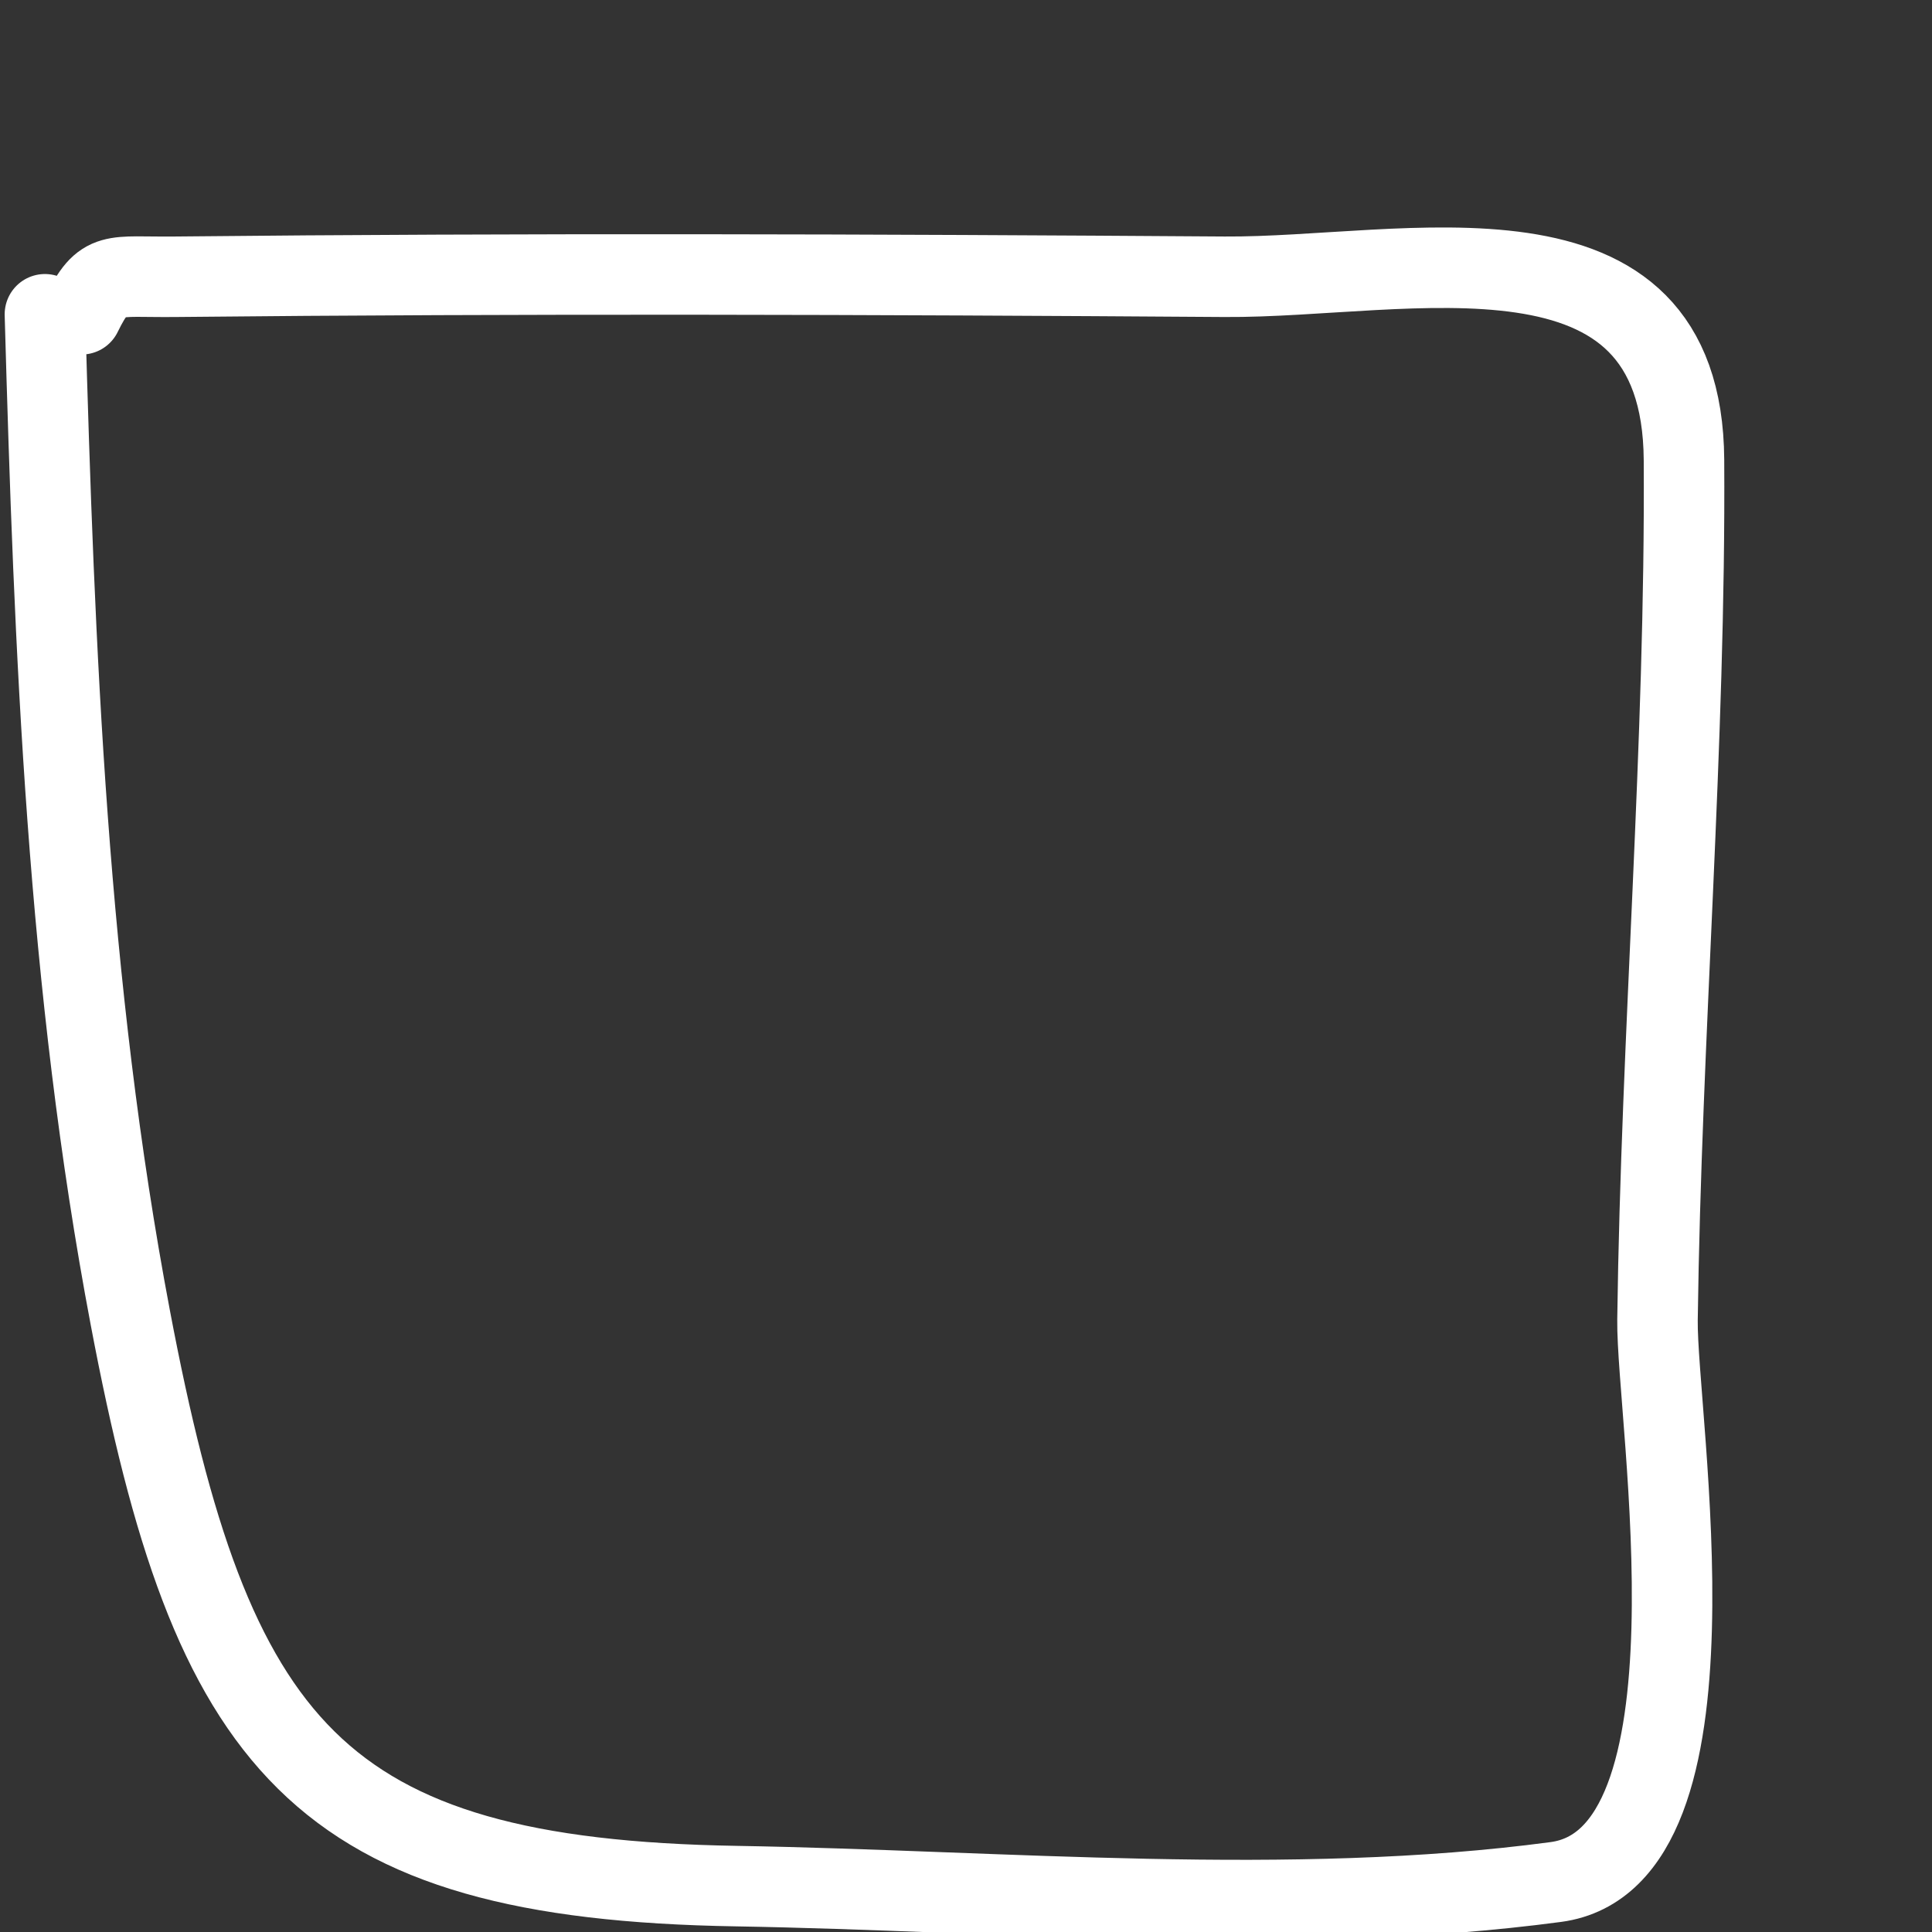 <svg width="24" height="24" viewBox="0 0 24 24" fill="none" xmlns="http://www.w3.org/2000/svg">
<rect x="0" y="0" width="24" height="24" fill="#333333" stroke="none"/>
<g clip-path="url(#clip0_26_146)">
<path d="M0.558 3.904C0.676 8.09 0.837 12.243 1.619 16.37C2.628 21.698 3.931 23.344 9.147 23.43C12.454 23.486 16.035 23.819 19.327 23.379C21.495 23.089 20.575 17.618 20.59 16.396C20.637 12.844 20.941 9.263 20.919 5.714C20.899 2.532 17.474 3.454 15.21 3.438C10.867 3.408 6.518 3.393 2.175 3.438C1.389 3.447 1.286 3.345 1.013 3.904" stroke="white" stroke-linecap="round"/>
</g>
<defs>
<clipPath id="clip0_26_146">
<rect width="24" height="24" fill="white"/>
</clipPath>
</defs>
</svg>
